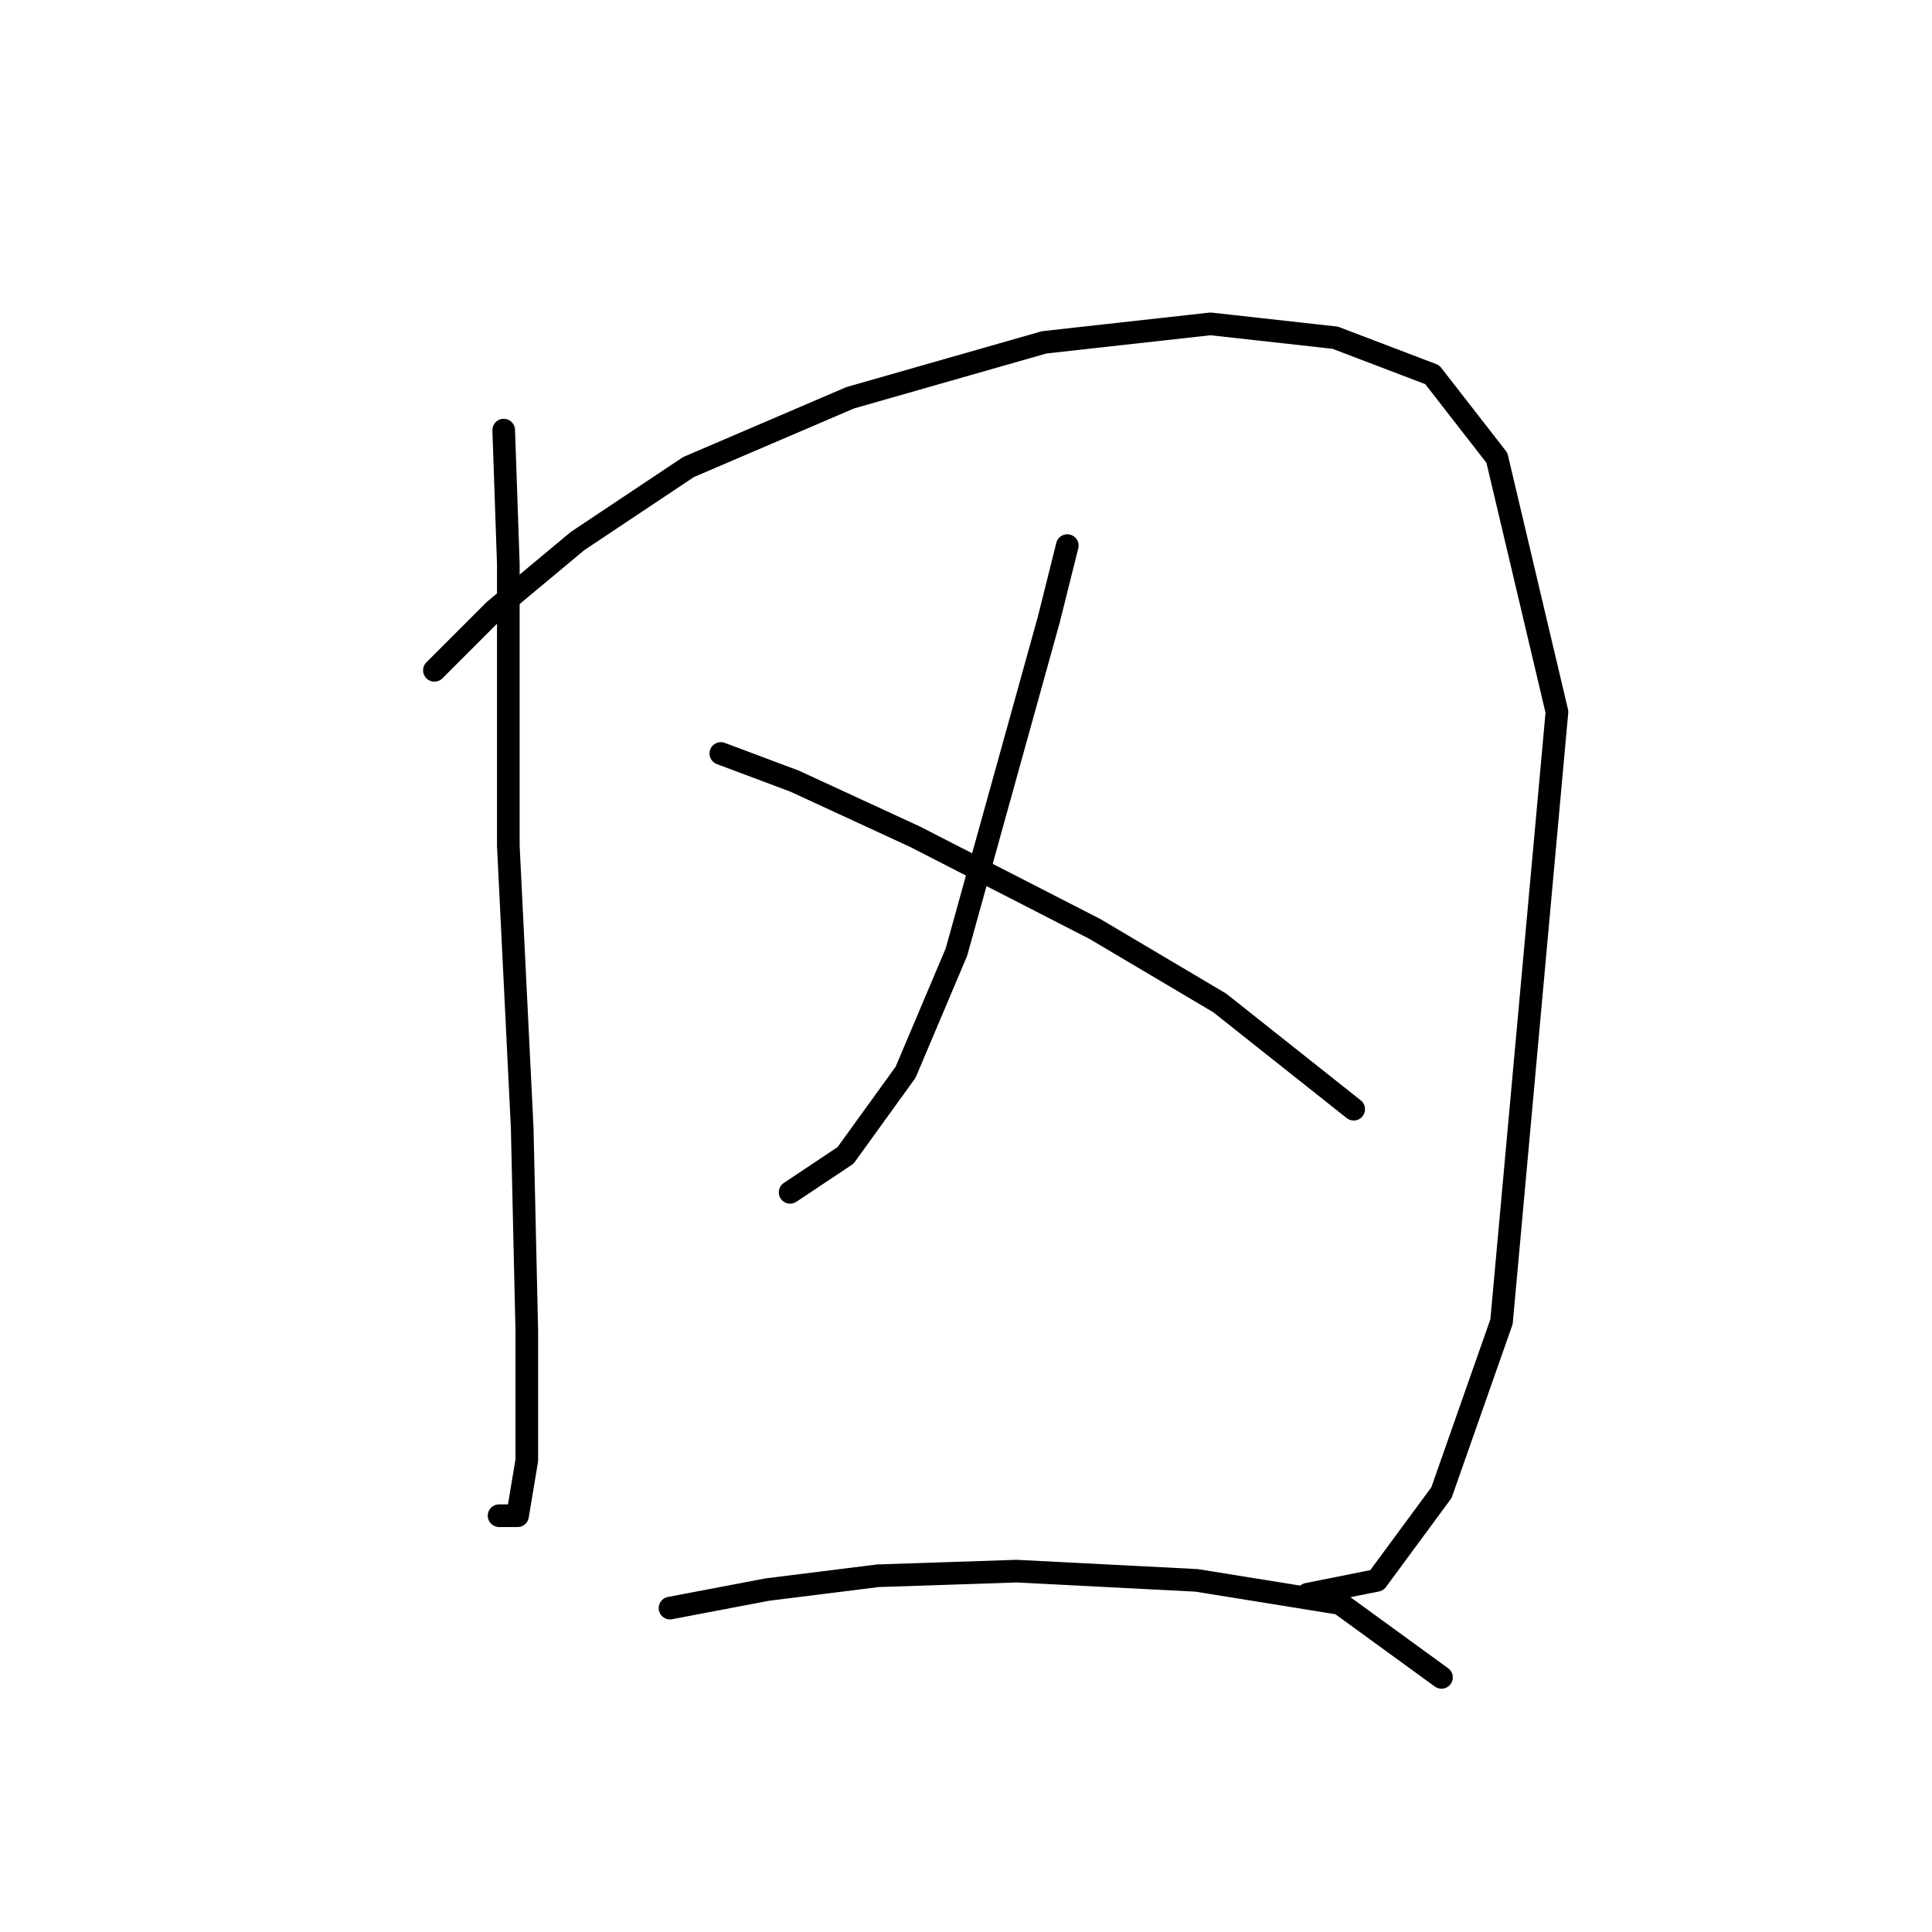 <?xml version="1.0" standalone="no"?>
    <svg width="256" height="256" xmlns="http://www.w3.org/2000/svg" version="1.1">
    <polyline stroke="black" stroke-width="3" stroke-linecap="round" fill="transparent" stroke-linejoin="round" points="66.744 56.992 67.356 74.744 67.356 112.082 69.192 149.421 69.804 176.354 69.804 193.494 68.58 200.839 66.131 200.839 66.131 200.839 " />
        <polyline stroke="black" stroke-width="3" stroke-linecap="round" fill="transparent" stroke-linejoin="round" points="57.562 88.822 65.519 80.865 76.537 71.683 91.228 61.889 112.652 52.707 138.361 45.362 160.397 42.914 176.924 44.75 189.778 49.647 198.348 60.665 206.305 94.331 198.96 175.13 191.003 197.778 182.433 209.408 173.251 211.245 173.251 211.245 " />
        <polyline stroke="black" stroke-width="3" stroke-linecap="round" fill="transparent" stroke-linejoin="round" points="141.421 72.295 138.973 82.089 126.731 126.161 119.997 142.076 112.04 153.094 104.695 157.991 104.695 157.991 " />
        <polyline stroke="black" stroke-width="3" stroke-linecap="round" fill="transparent" stroke-linejoin="round" points="95.513 99.84 105.307 103.513 121.222 110.858 145.094 123.1 161.621 132.894 179.372 146.973 179.372 146.973 " />
        <polyline stroke="black" stroke-width="3" stroke-linecap="round" fill="transparent" stroke-linejoin="round" points="88.78 213.081 101.634 210.633 116.325 208.796 134.688 208.184 158.561 209.408 177.536 212.469 191.003 222.263 191.003 222.263 " />
        </svg>